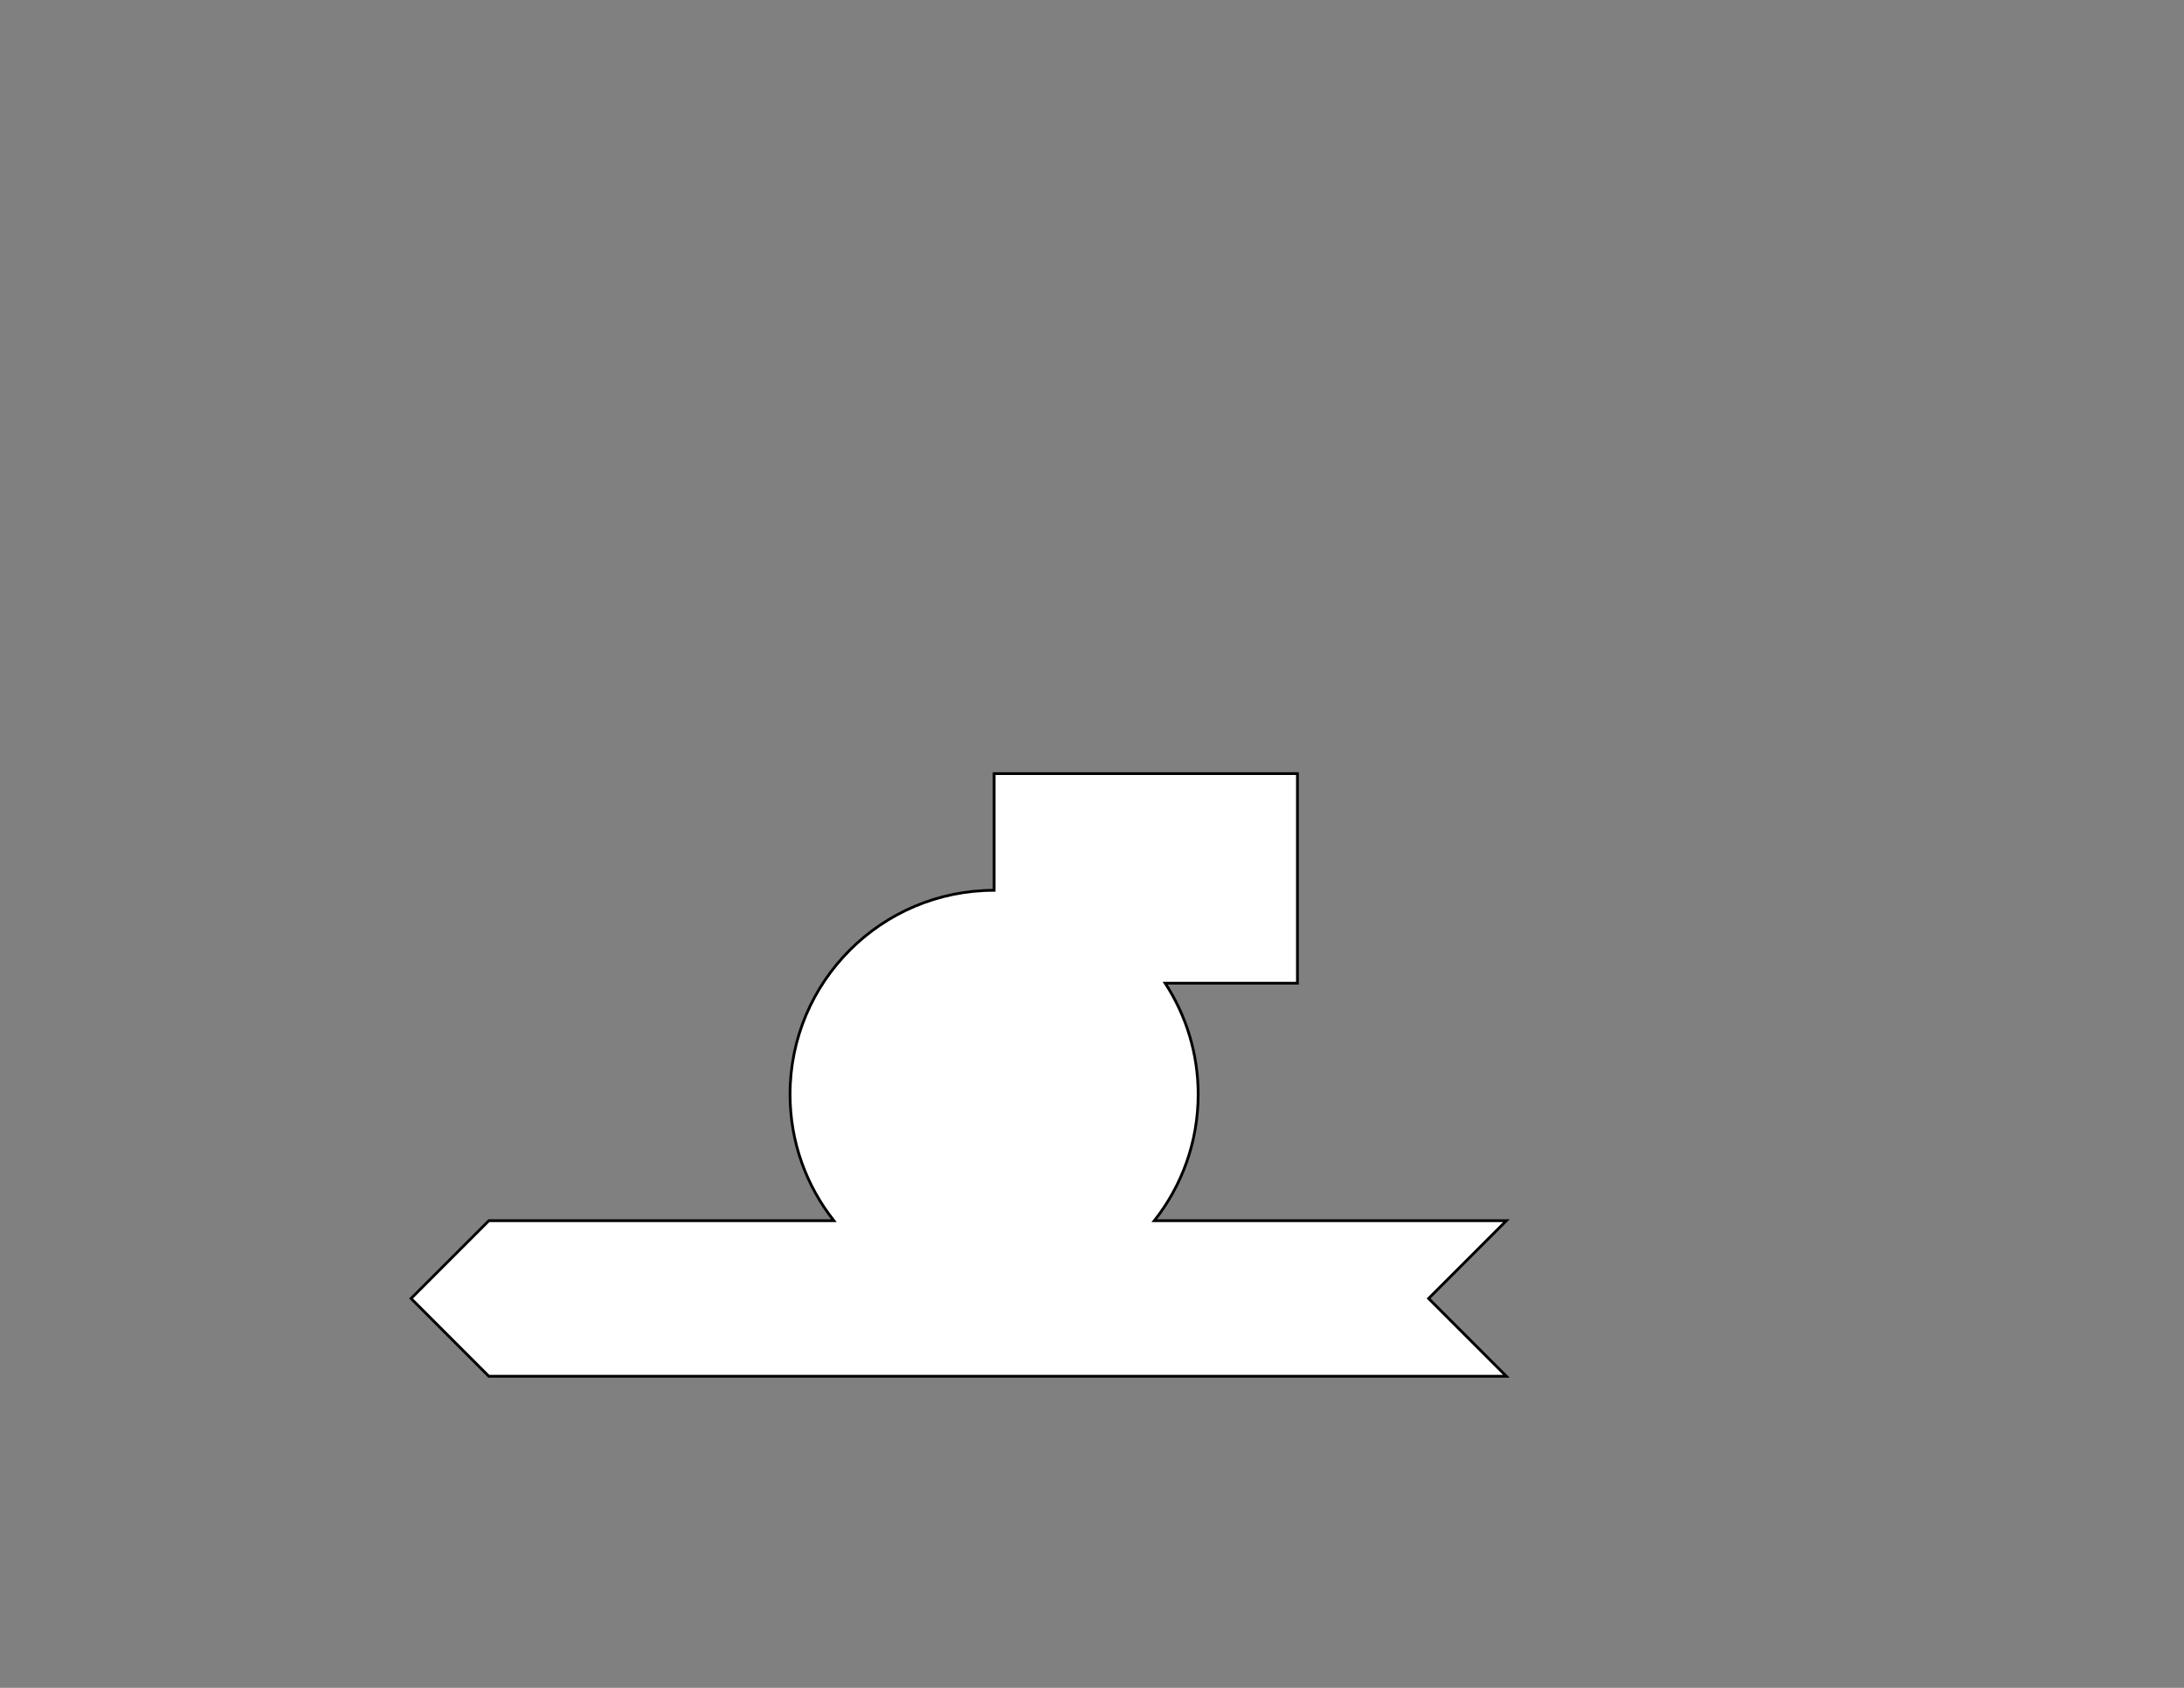 <?xml version="1.0" encoding="utf-8"?>
<!-- Generator: Adobe Illustrator 16.0.0, SVG Export Plug-In . SVG Version: 6.00 Build 0)  -->
<!DOCTYPE svg PUBLIC "-//W3C//DTD SVG 1.1//EN" "http://www.w3.org/Graphics/SVG/1.1/DTD/svg11.dtd">
<svg version="1.1" id="Layer_1" xmlns="http://www.w3.org/2000/svg" xmlns:xlink="http://www.w3.org/1999/xlink" x="0px" y="0px"
	 width="792px" height="612px" viewBox="0 0 792 612" enable-background="new 0 0 792 612" xml:space="preserve">
<rect x="0" y="0" width="792" height="612" fill="#808080" stroke="none"/>
<path fill="#FFFFFF" stroke="#000000" stroke-miterlimit="10" d="M546.27,442.615H418.604c9.944-12.6,15.896-28.498,15.896-45.795
	c0-14.878-4.406-28.719-11.963-40.32H470.5v-76h-110v42.32c-40.869,0-74,33.131-74,74c0,17.297,5.951,33.195,15.896,45.795H177.269
	l-28.205,28.205l28.205,28.205h369l-28.205-28.205L546.27,442.615z"/>
</svg>
